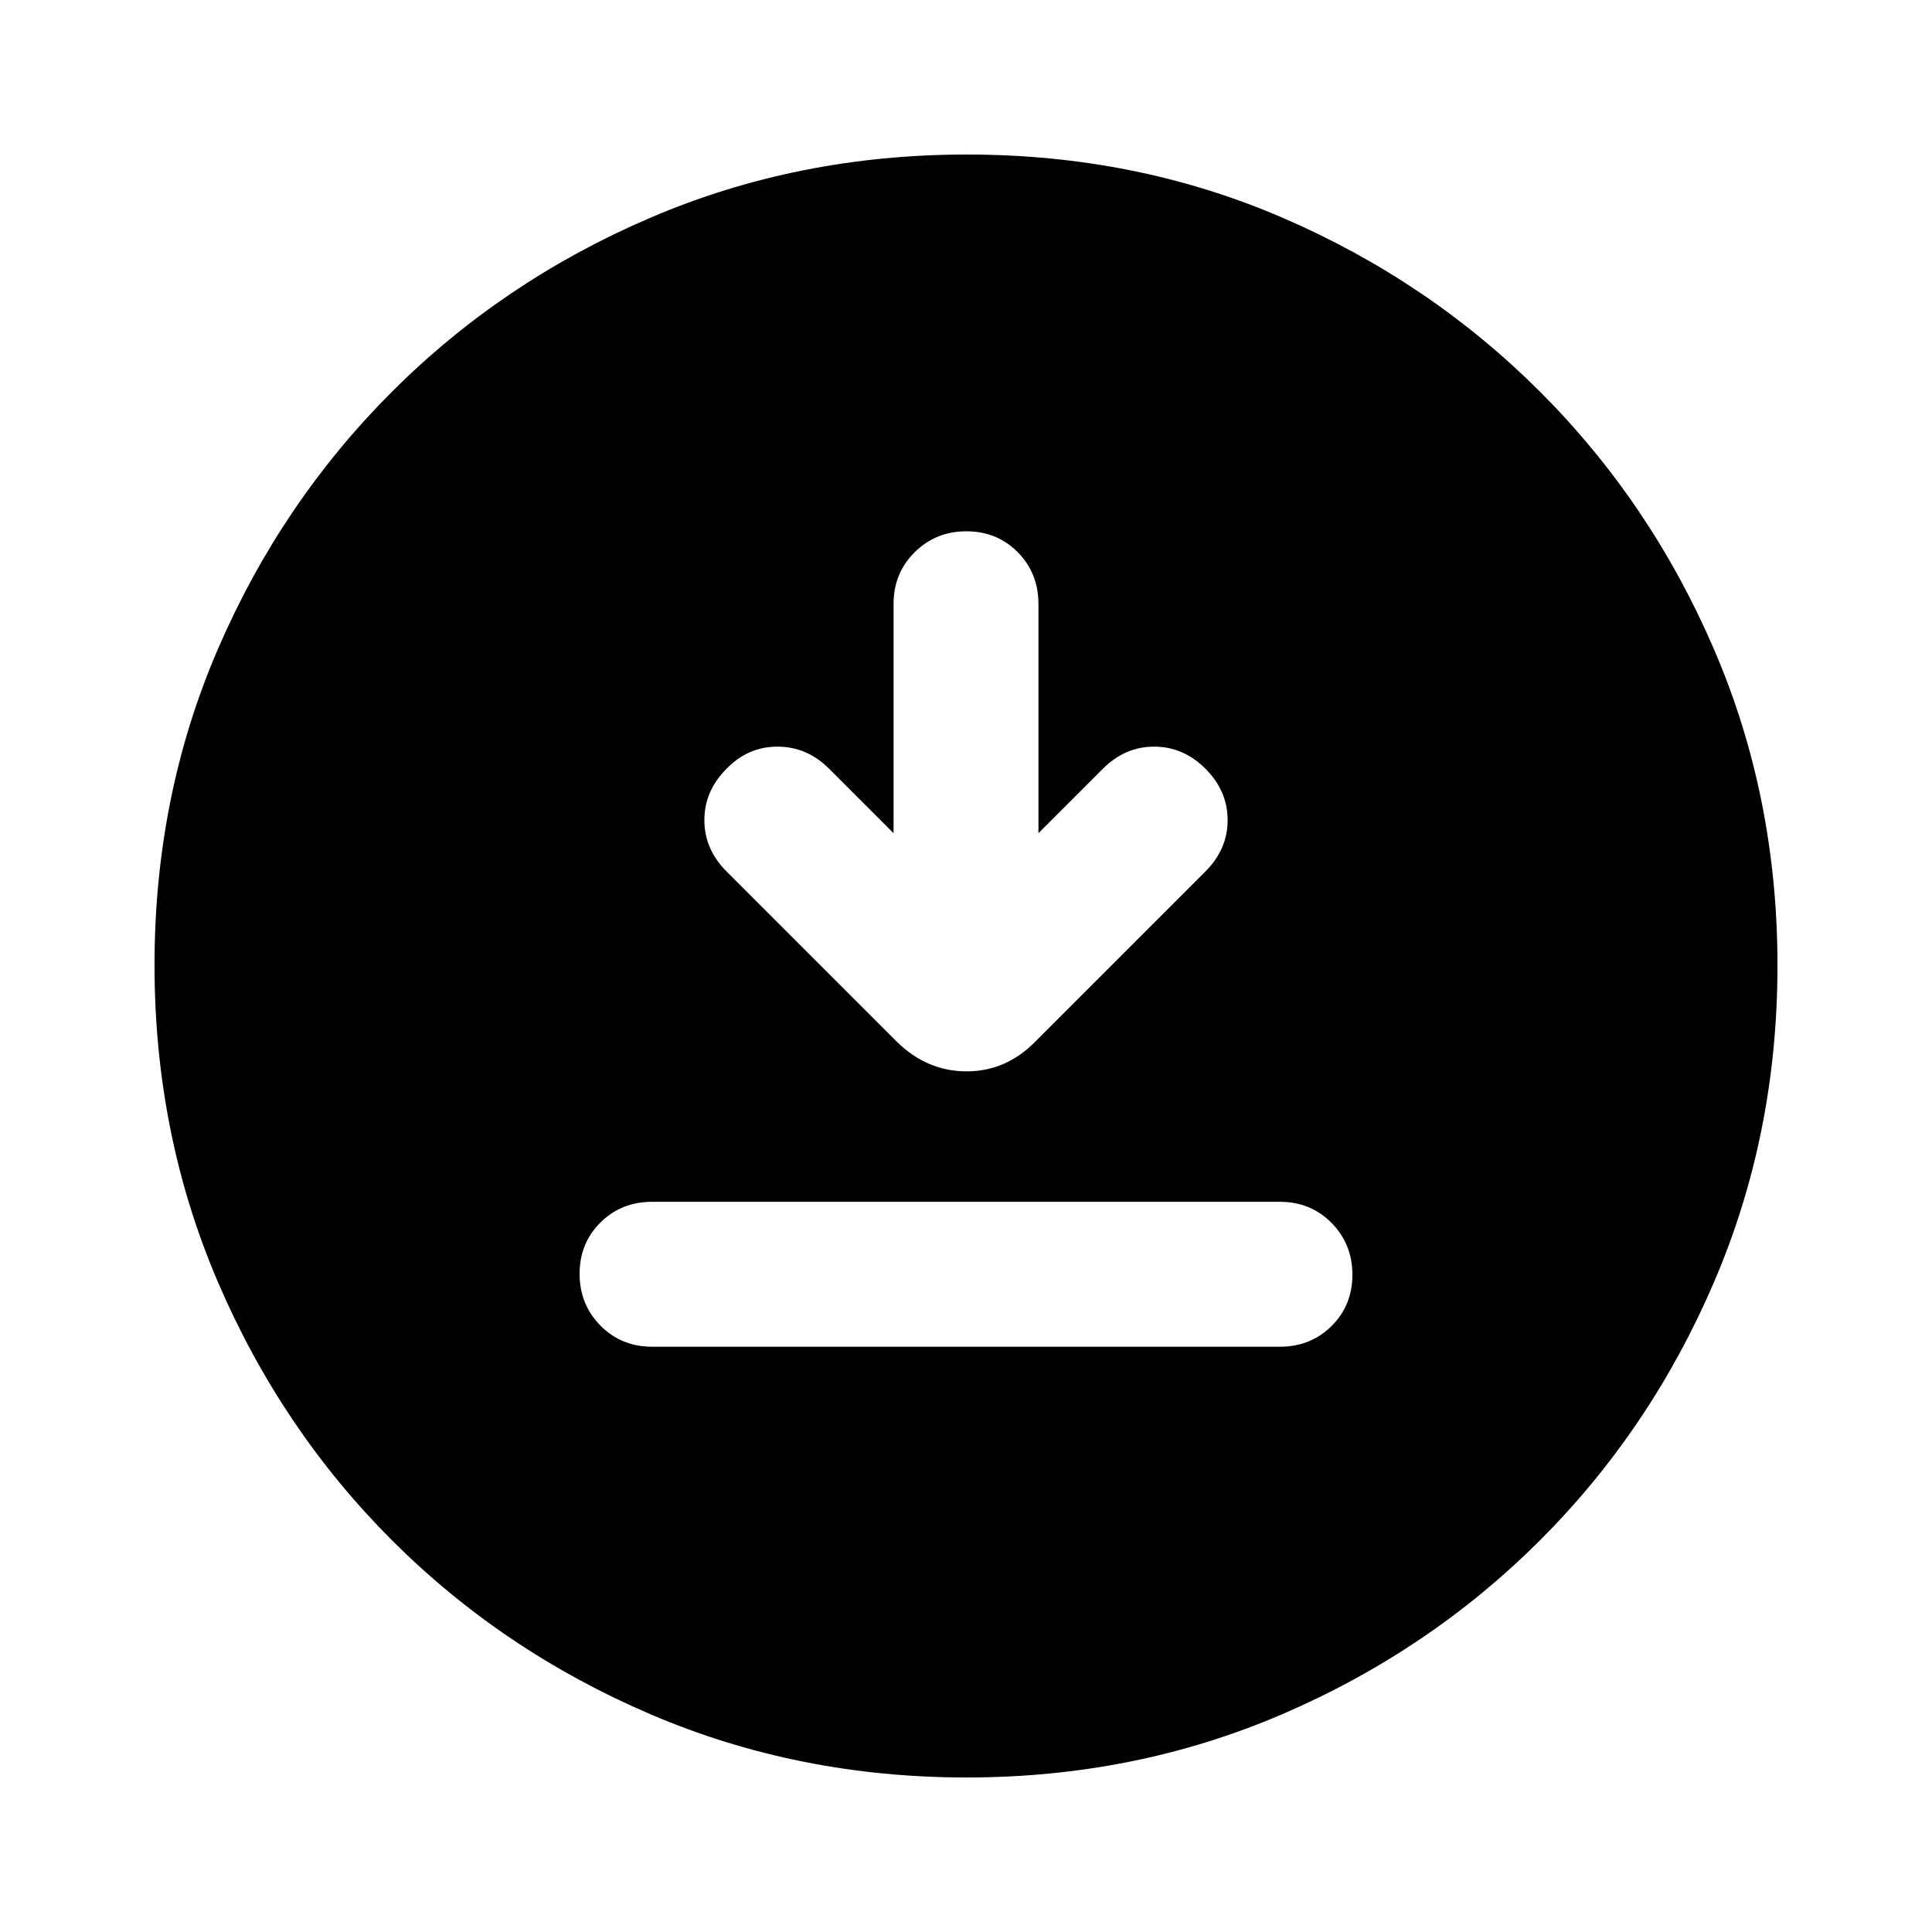 <svg xmlns="http://www.w3.org/2000/svg" height="20" viewBox="0 -960 960 960" width="20"><path d="M324-290.826h312q15.3 0 25.65-10.29 10.35-10.289 10.35-25.5 0-15.21-10.35-25.71t-25.65-10.5H324q-15.3 0-25.65 10.289-10.35 10.29-10.35 25.5 0 15.211 10.35 25.711 10.35 10.5 25.65 10.5ZM444-546l-32-32q-11-11-25.667-11-14.666 0-25.333 11-11 11-11 25.5t11 25.5l84.529 84.529q15.024 14.819 34.756 14.819 19.731 0 34.324-14.957L599-527q11-11 11-25.5T599-578q-11-11-25.5-11T548-578l-32 32v-113.855q0-15.362-10.289-25.753Q495.421-696 480.211-696 465-696 454.5-685.608 444-675.217 444-659.855V-546Zm36.276 469.218q-83.798 0-157.182-31.46-73.385-31.46-128.388-86.464-55.004-55.003-86.464-128.346t-31.46-157.406q0-84.064 31.46-156.948 31.46-72.885 86.464-127.888 55.003-55.004 128.346-86.464t157.406-31.46q84.064 0 156.948 31.46 72.885 31.46 127.888 86.464 55.004 55.003 86.464 128.112t31.46 156.906q0 83.798-31.46 157.182-31.46 73.385-86.464 128.388-55.003 55.004-128.112 86.464t-156.906 31.46Z"/></svg>